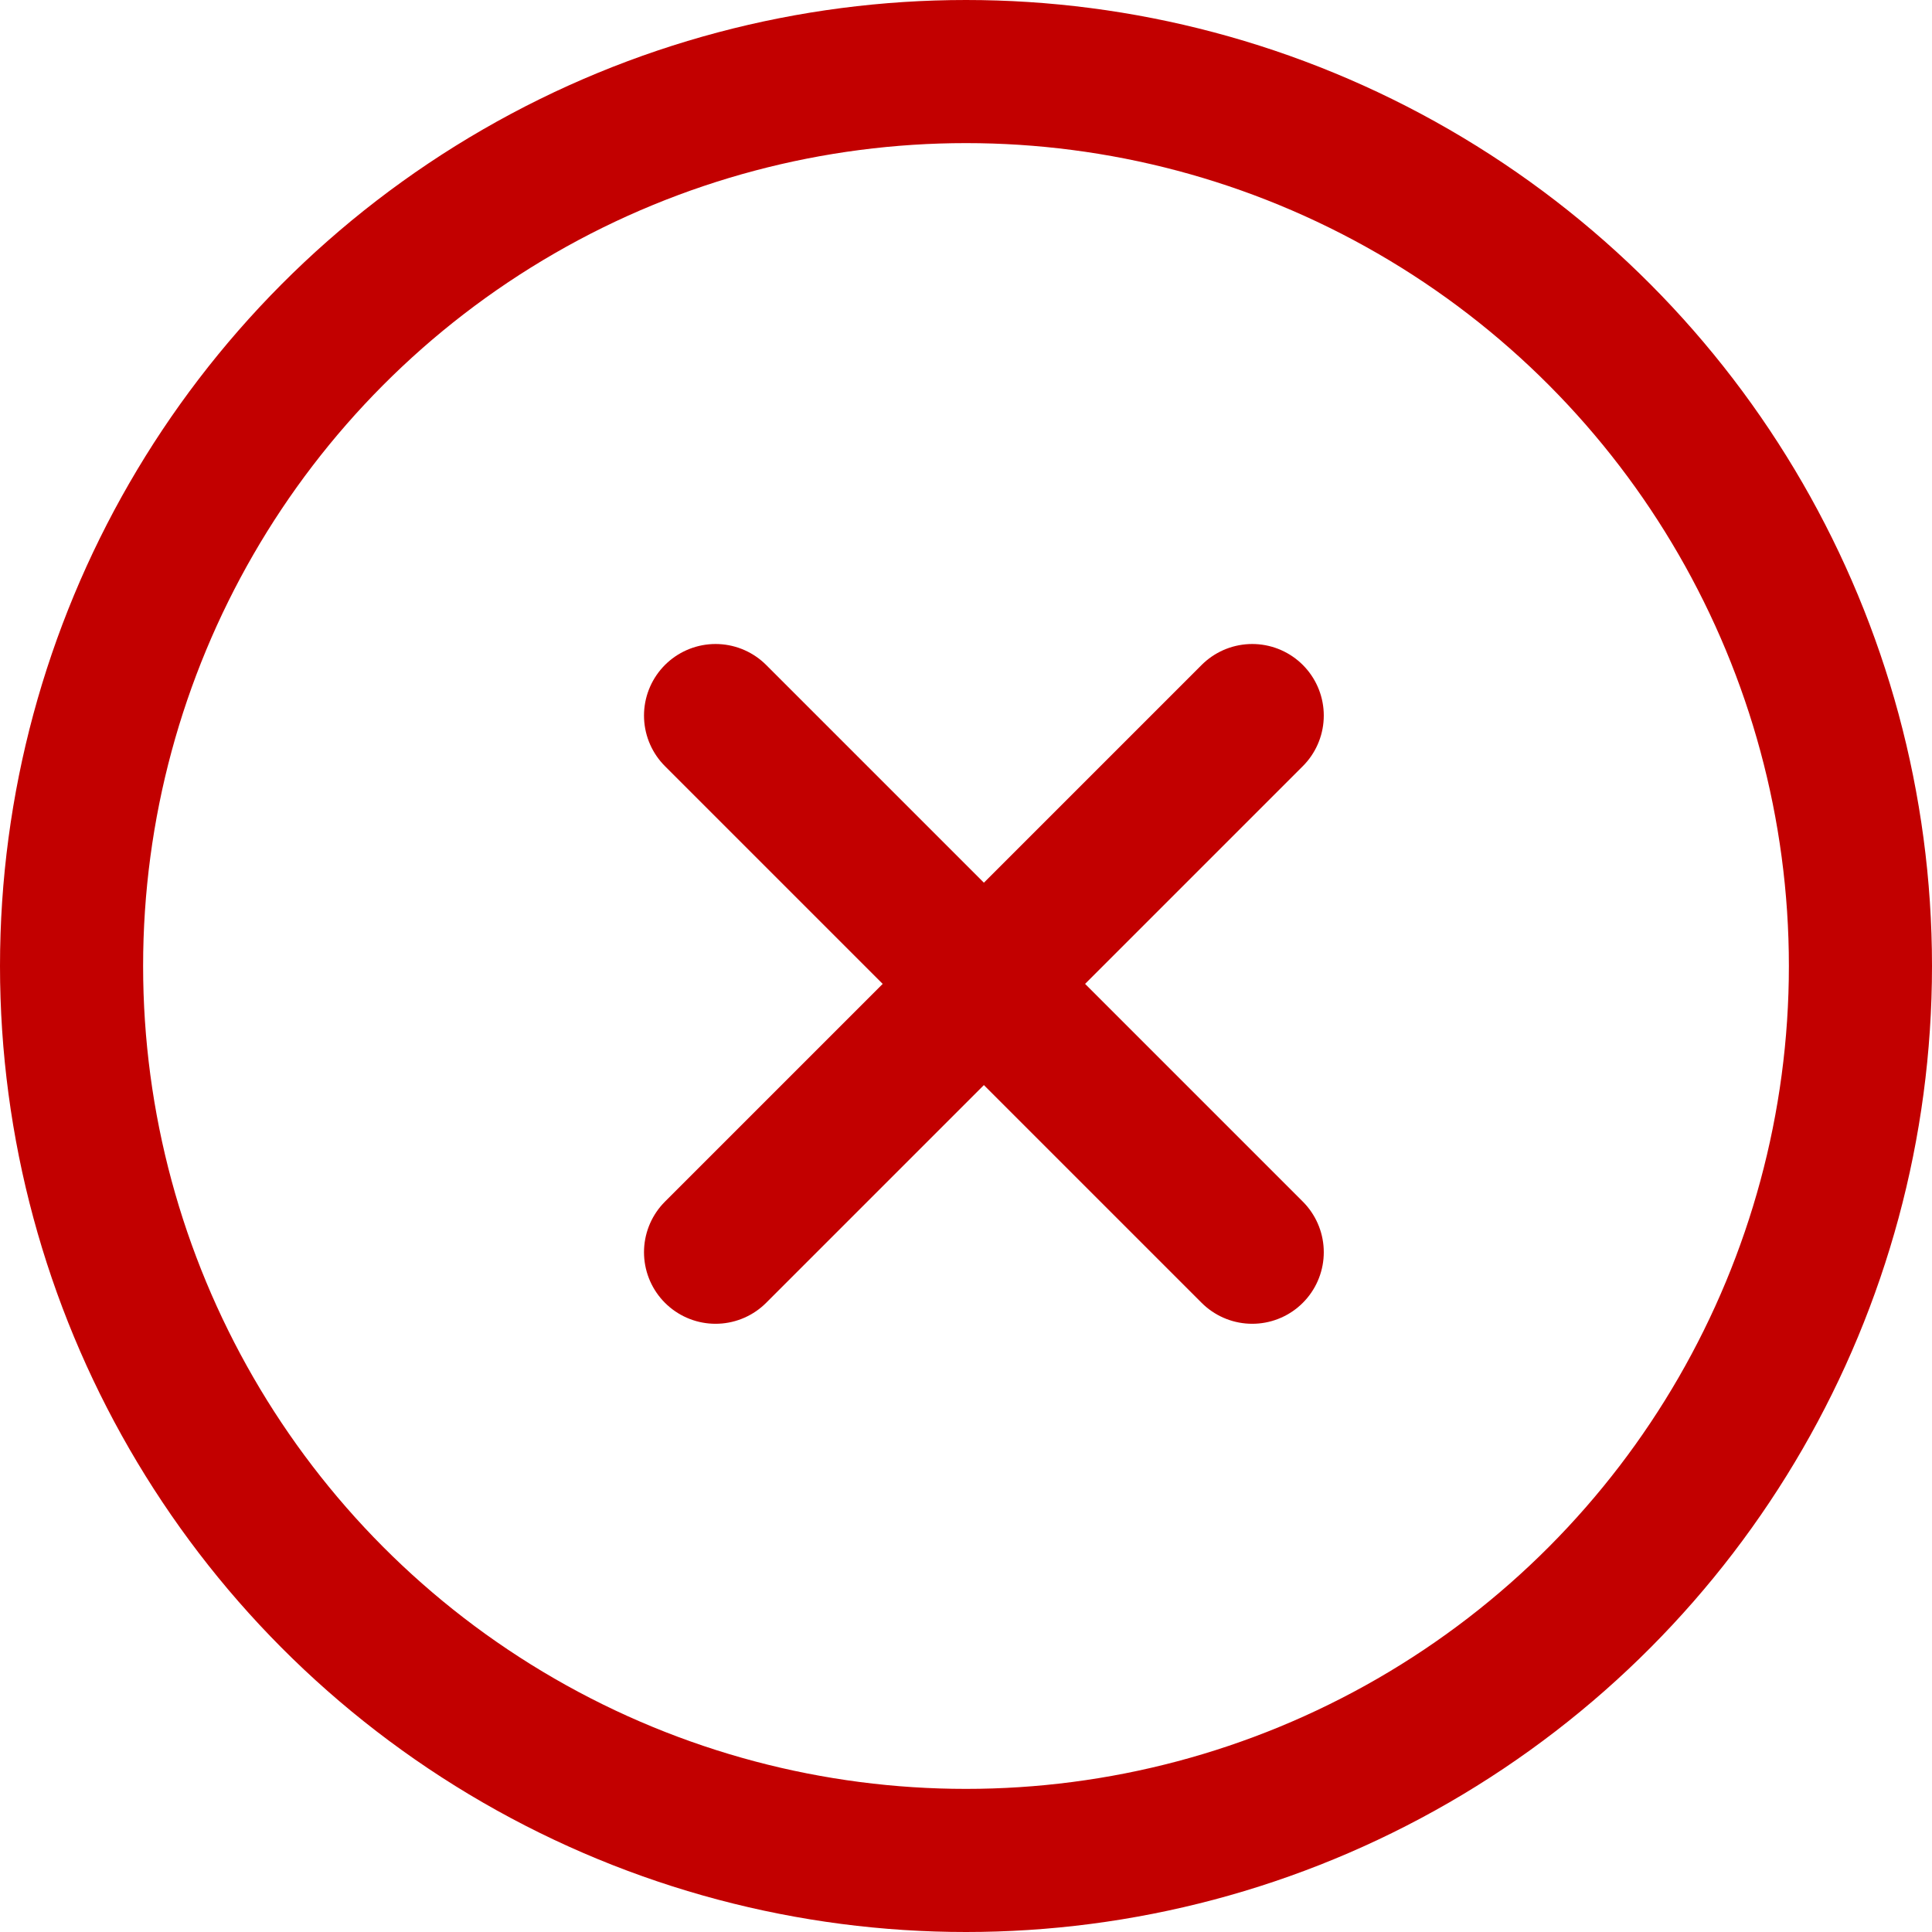 <svg xmlns="http://www.w3.org/2000/svg" width="108" height="108" viewBox="0 0 108 108">
  <g id="x-circle" transform="translate(2 2)">
    <circle id="Ellipse_313" data-name="Ellipse 313" cx="50" cy="50" r="50" transform="translate(2 2)" fill="none" stroke="#c20000" stroke-linecap="round" stroke-linejoin="round" stroke-width="8"/>
    <line id="Line_83" data-name="Line 83" x1="30" y2="30" transform="translate(38 38)" fill="none" stroke="#c20000" stroke-linecap="round" stroke-linejoin="round" stroke-width="8"/>
    <line id="Line_84" data-name="Line 84" x2="30" y2="30" transform="translate(38 38)" fill="none" stroke="#c20000" stroke-linecap="round" stroke-linejoin="round" stroke-width="8"/>
  </g>
</svg>
